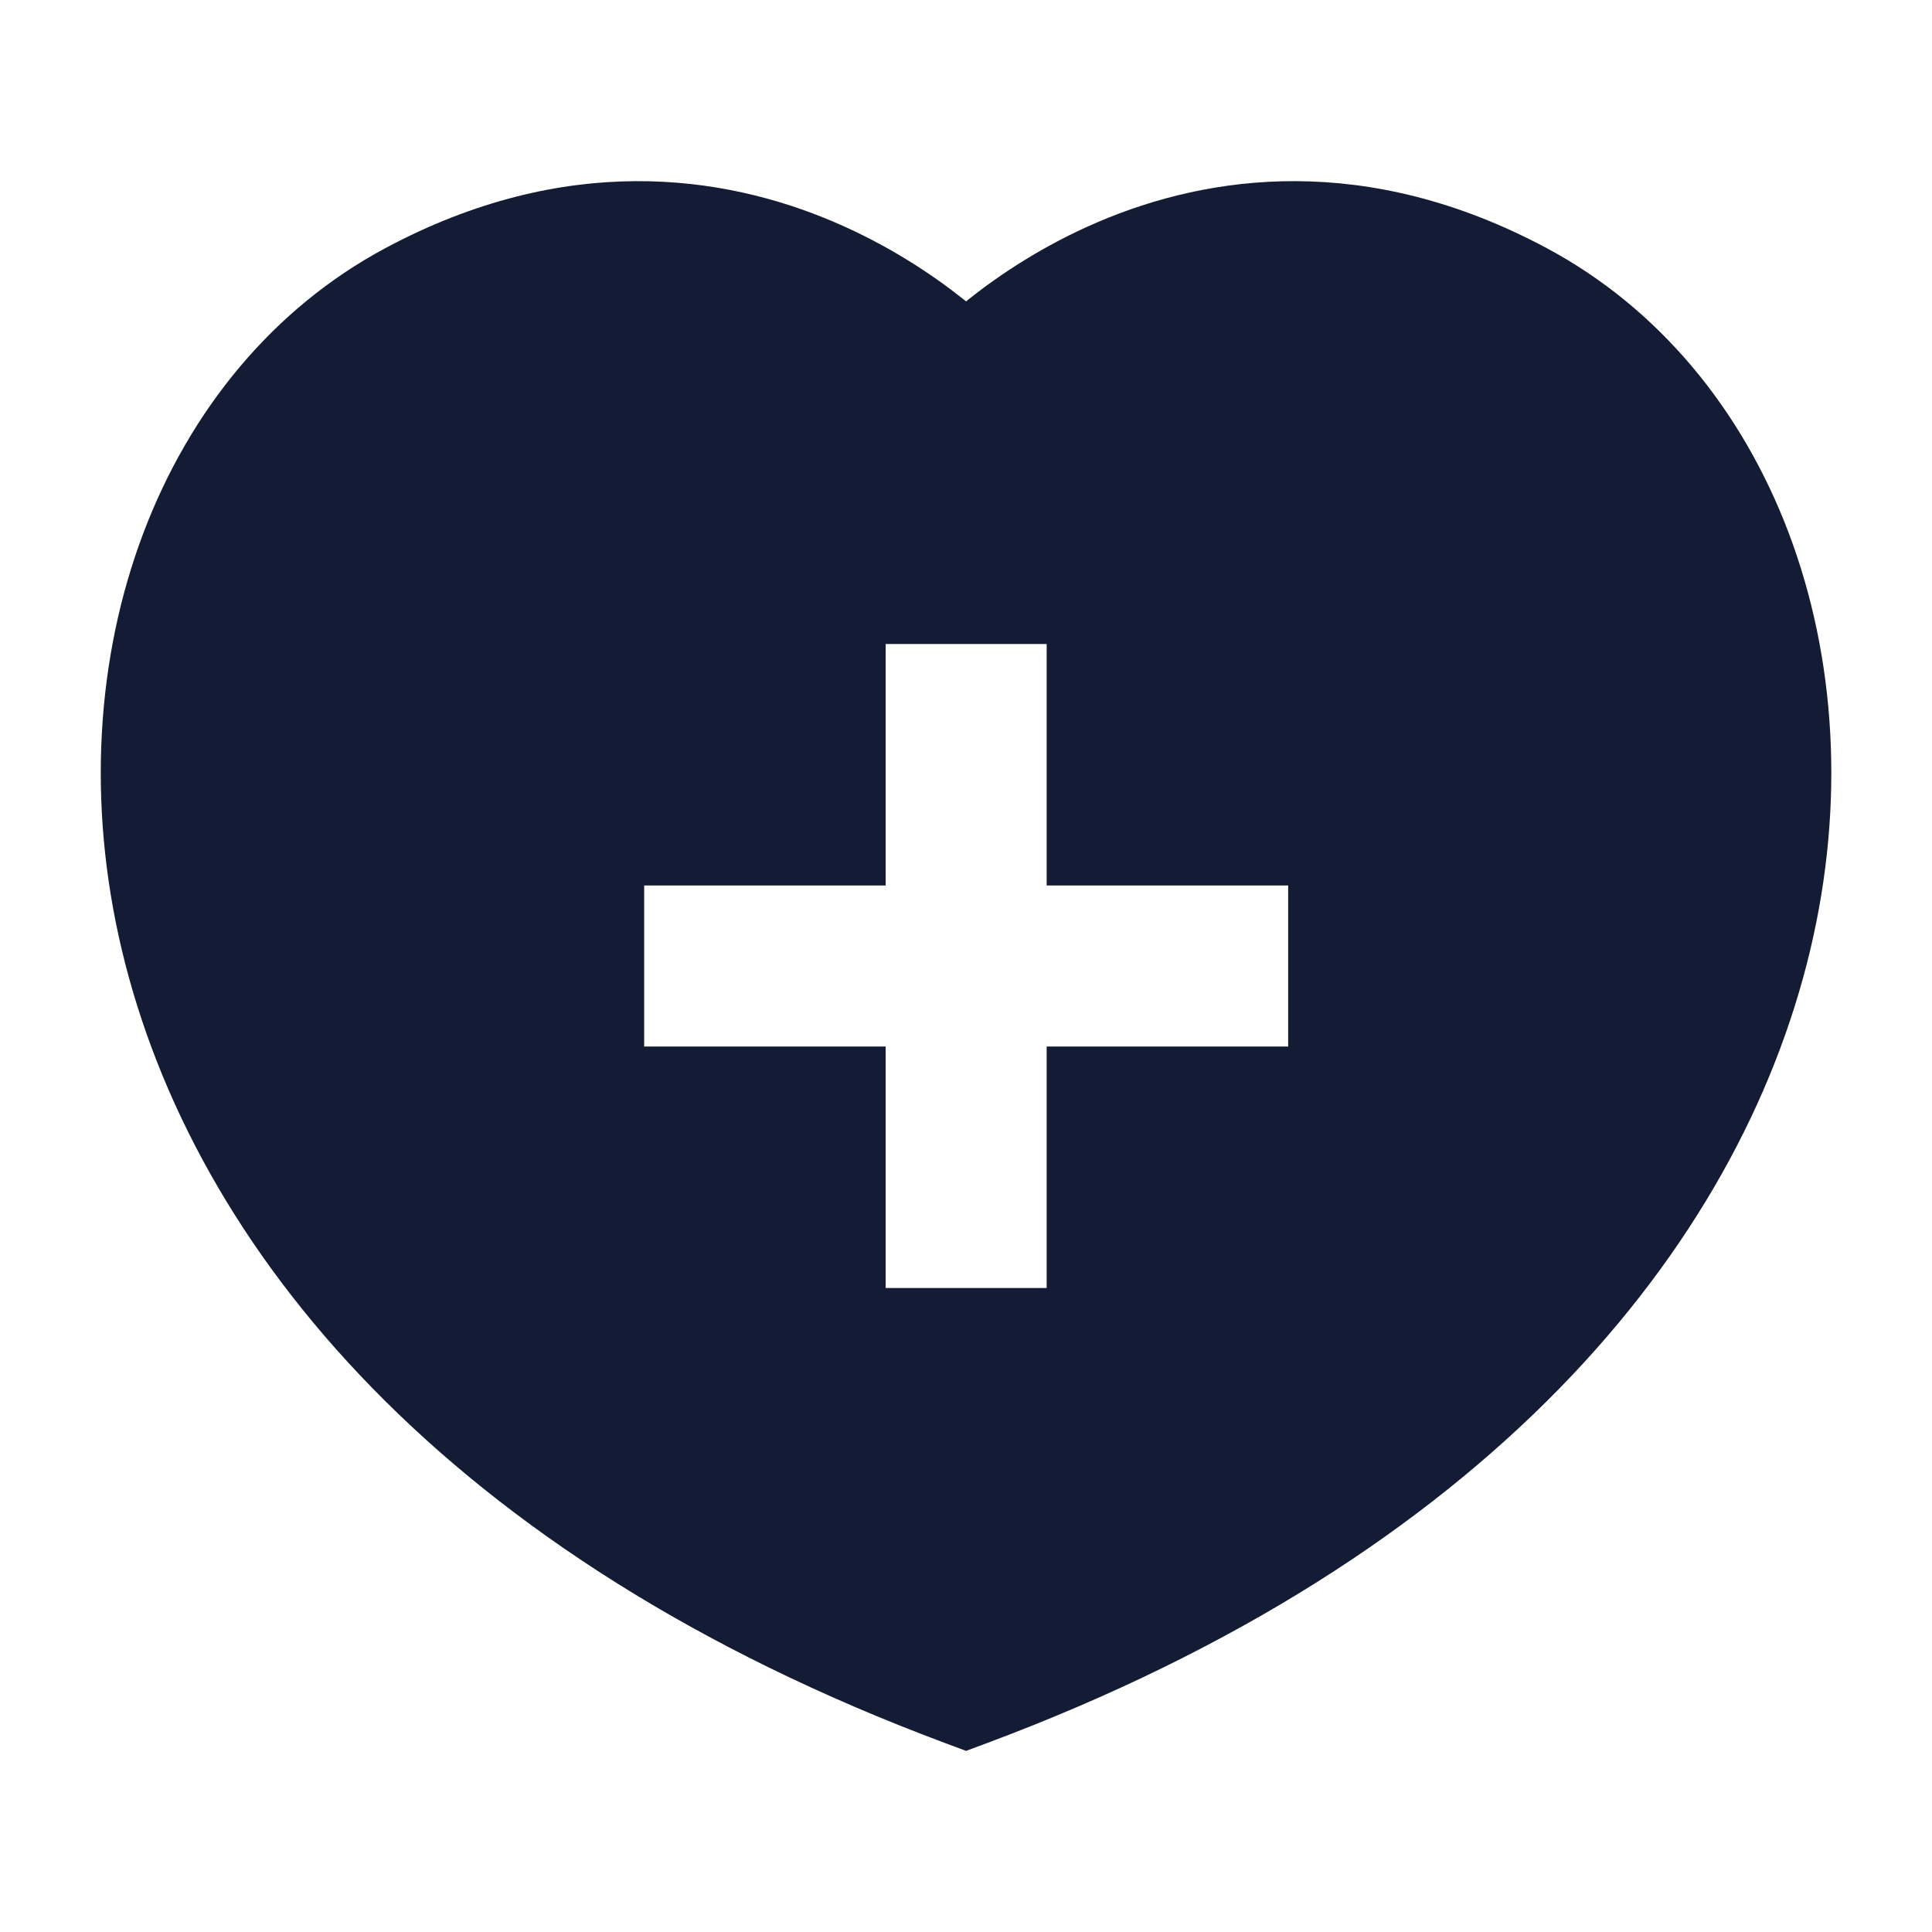 <svg width="24" height="24" viewBox="0 0 24 24" fill="none" xmlns="http://www.w3.org/2000/svg">
<path fill-rule="evenodd" clip-rule="evenodd" d="M12.001 3.744L11.956 3.708C11.587 3.416 11.047 3.051 10.364 2.759C8.979 2.166 7.02 1.888 4.788 3.082C2.006 4.57 0.64 8.133 1.514 11.803C2.398 15.514 5.539 19.337 11.738 21.652L12.001 21.75L12.264 21.652C18.463 19.337 21.603 15.514 22.487 11.803C23.361 8.133 21.996 4.57 19.213 3.082C16.981 1.888 15.023 2.166 13.637 2.759C12.954 3.051 12.415 3.416 12.045 3.708L12.001 3.744ZM11.002 8V11H8.002V13H11.002V16H13.002V13H16.002V11H13.002V8H11.002Z" fill="#141B34"/>
</svg>
